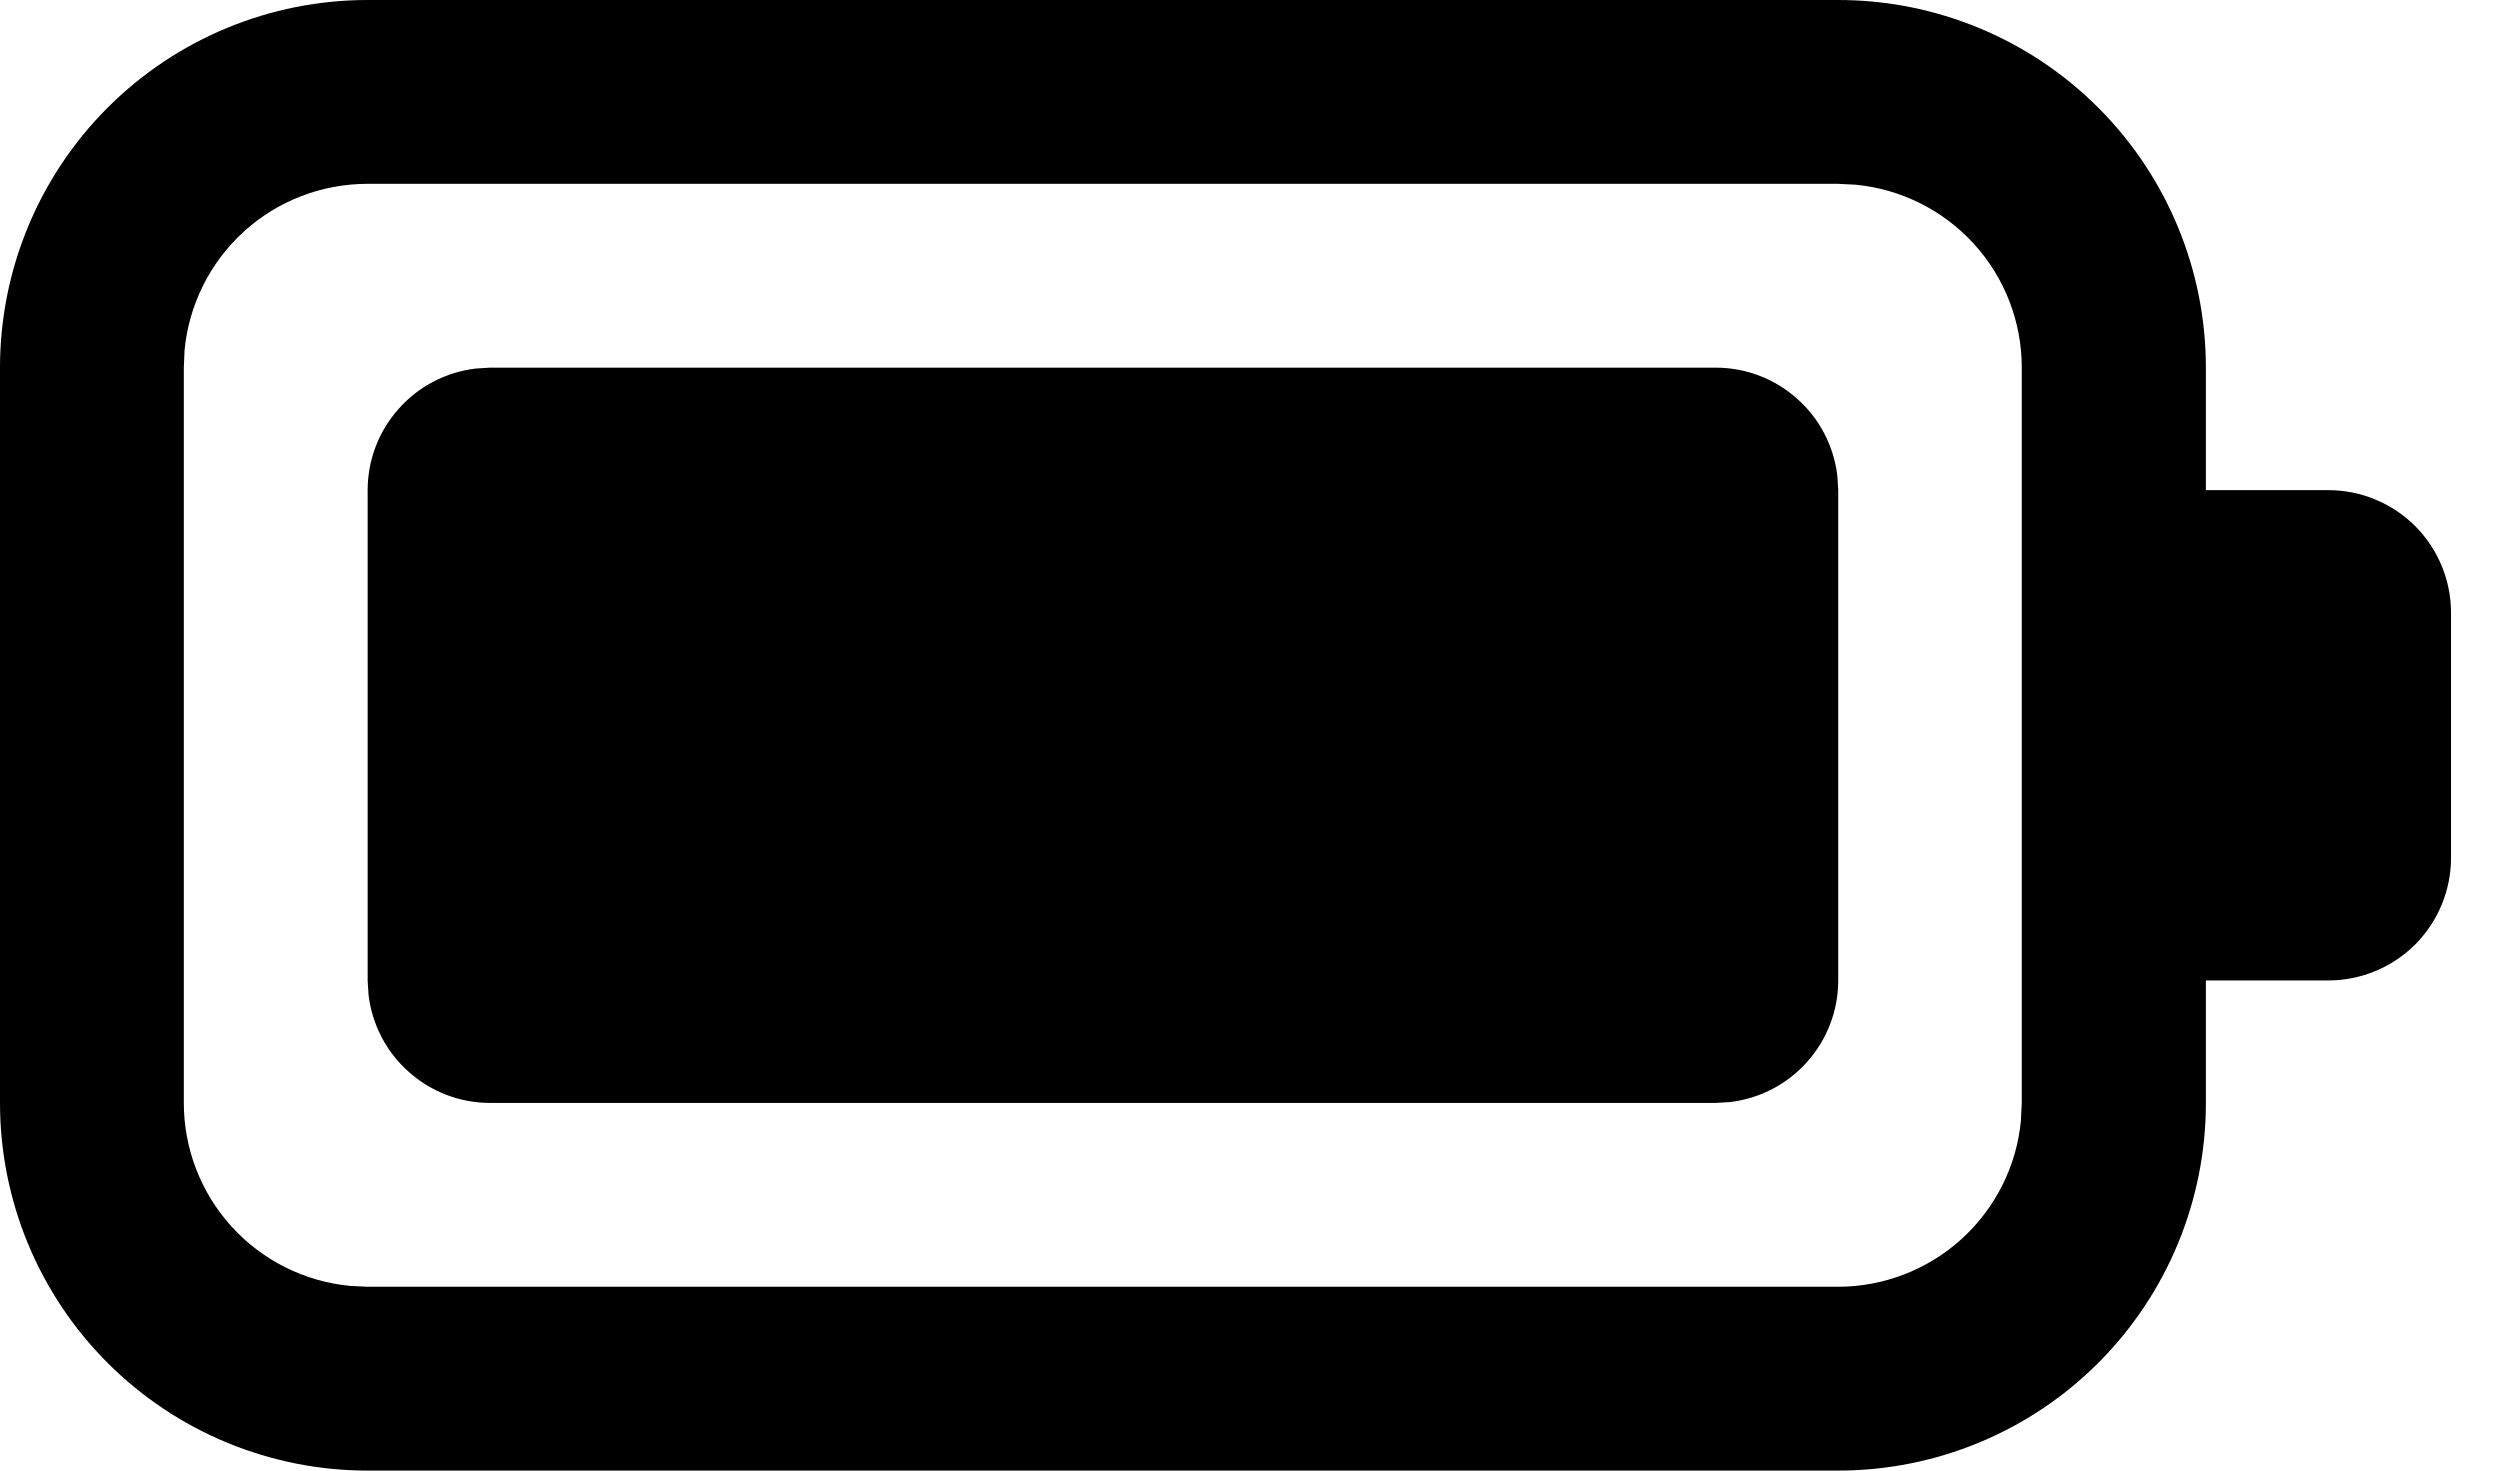 <svg width="17" height="10" viewBox="0 0 17 10" fill="none" xmlns="http://www.w3.org/2000/svg">
<path d="M12.5 0C13.163 0 13.799 0.263 14.268 0.732C14.737 1.201 15 1.837 15 2.5V3.333H15.833C16.054 3.333 16.266 3.421 16.423 3.577C16.579 3.734 16.667 3.946 16.667 4.167V5.833C16.667 6.054 16.579 6.266 16.423 6.423C16.266 6.579 16.054 6.667 15.833 6.667H15V7.5C15 8.163 14.737 8.799 14.268 9.268C13.799 9.737 13.163 10 12.5 10H2.5C1.837 10 1.201 9.737 0.732 9.268C0.263 8.799 0 8.163 0 7.5V2.5C0 1.837 0.263 1.201 0.732 0.732C1.201 0.263 1.837 0 2.5 0H12.5ZM12.498 1.25H2.5C2.189 1.25 1.889 1.365 1.659 1.574C1.429 1.783 1.285 2.071 1.255 2.38L1.25 2.5V7.5C1.25 7.811 1.366 8.11 1.574 8.34C1.783 8.57 2.07 8.714 2.379 8.744L2.5 8.75H12.498C12.809 8.75 13.108 8.634 13.338 8.426C13.568 8.217 13.713 7.93 13.742 7.621L13.748 7.5V2.5C13.748 2.189 13.633 1.89 13.424 1.66C13.215 1.43 12.928 1.286 12.619 1.256L12.498 1.25V1.25ZM3.333 2.5H11.667C11.871 2.5 12.068 2.575 12.22 2.711C12.373 2.846 12.47 3.033 12.494 3.236L12.5 3.333V6.667C12.5 6.871 12.425 7.068 12.289 7.22C12.154 7.373 11.967 7.47 11.764 7.494L11.667 7.5H3.333C3.129 7.5 2.932 7.425 2.78 7.289C2.627 7.154 2.53 6.967 2.506 6.764L2.5 6.667V3.333C2.5 3.129 2.575 2.932 2.711 2.78C2.846 2.627 3.033 2.53 3.236 2.506L3.333 2.5H11.667H3.333Z" fill="black"/>
</svg>
